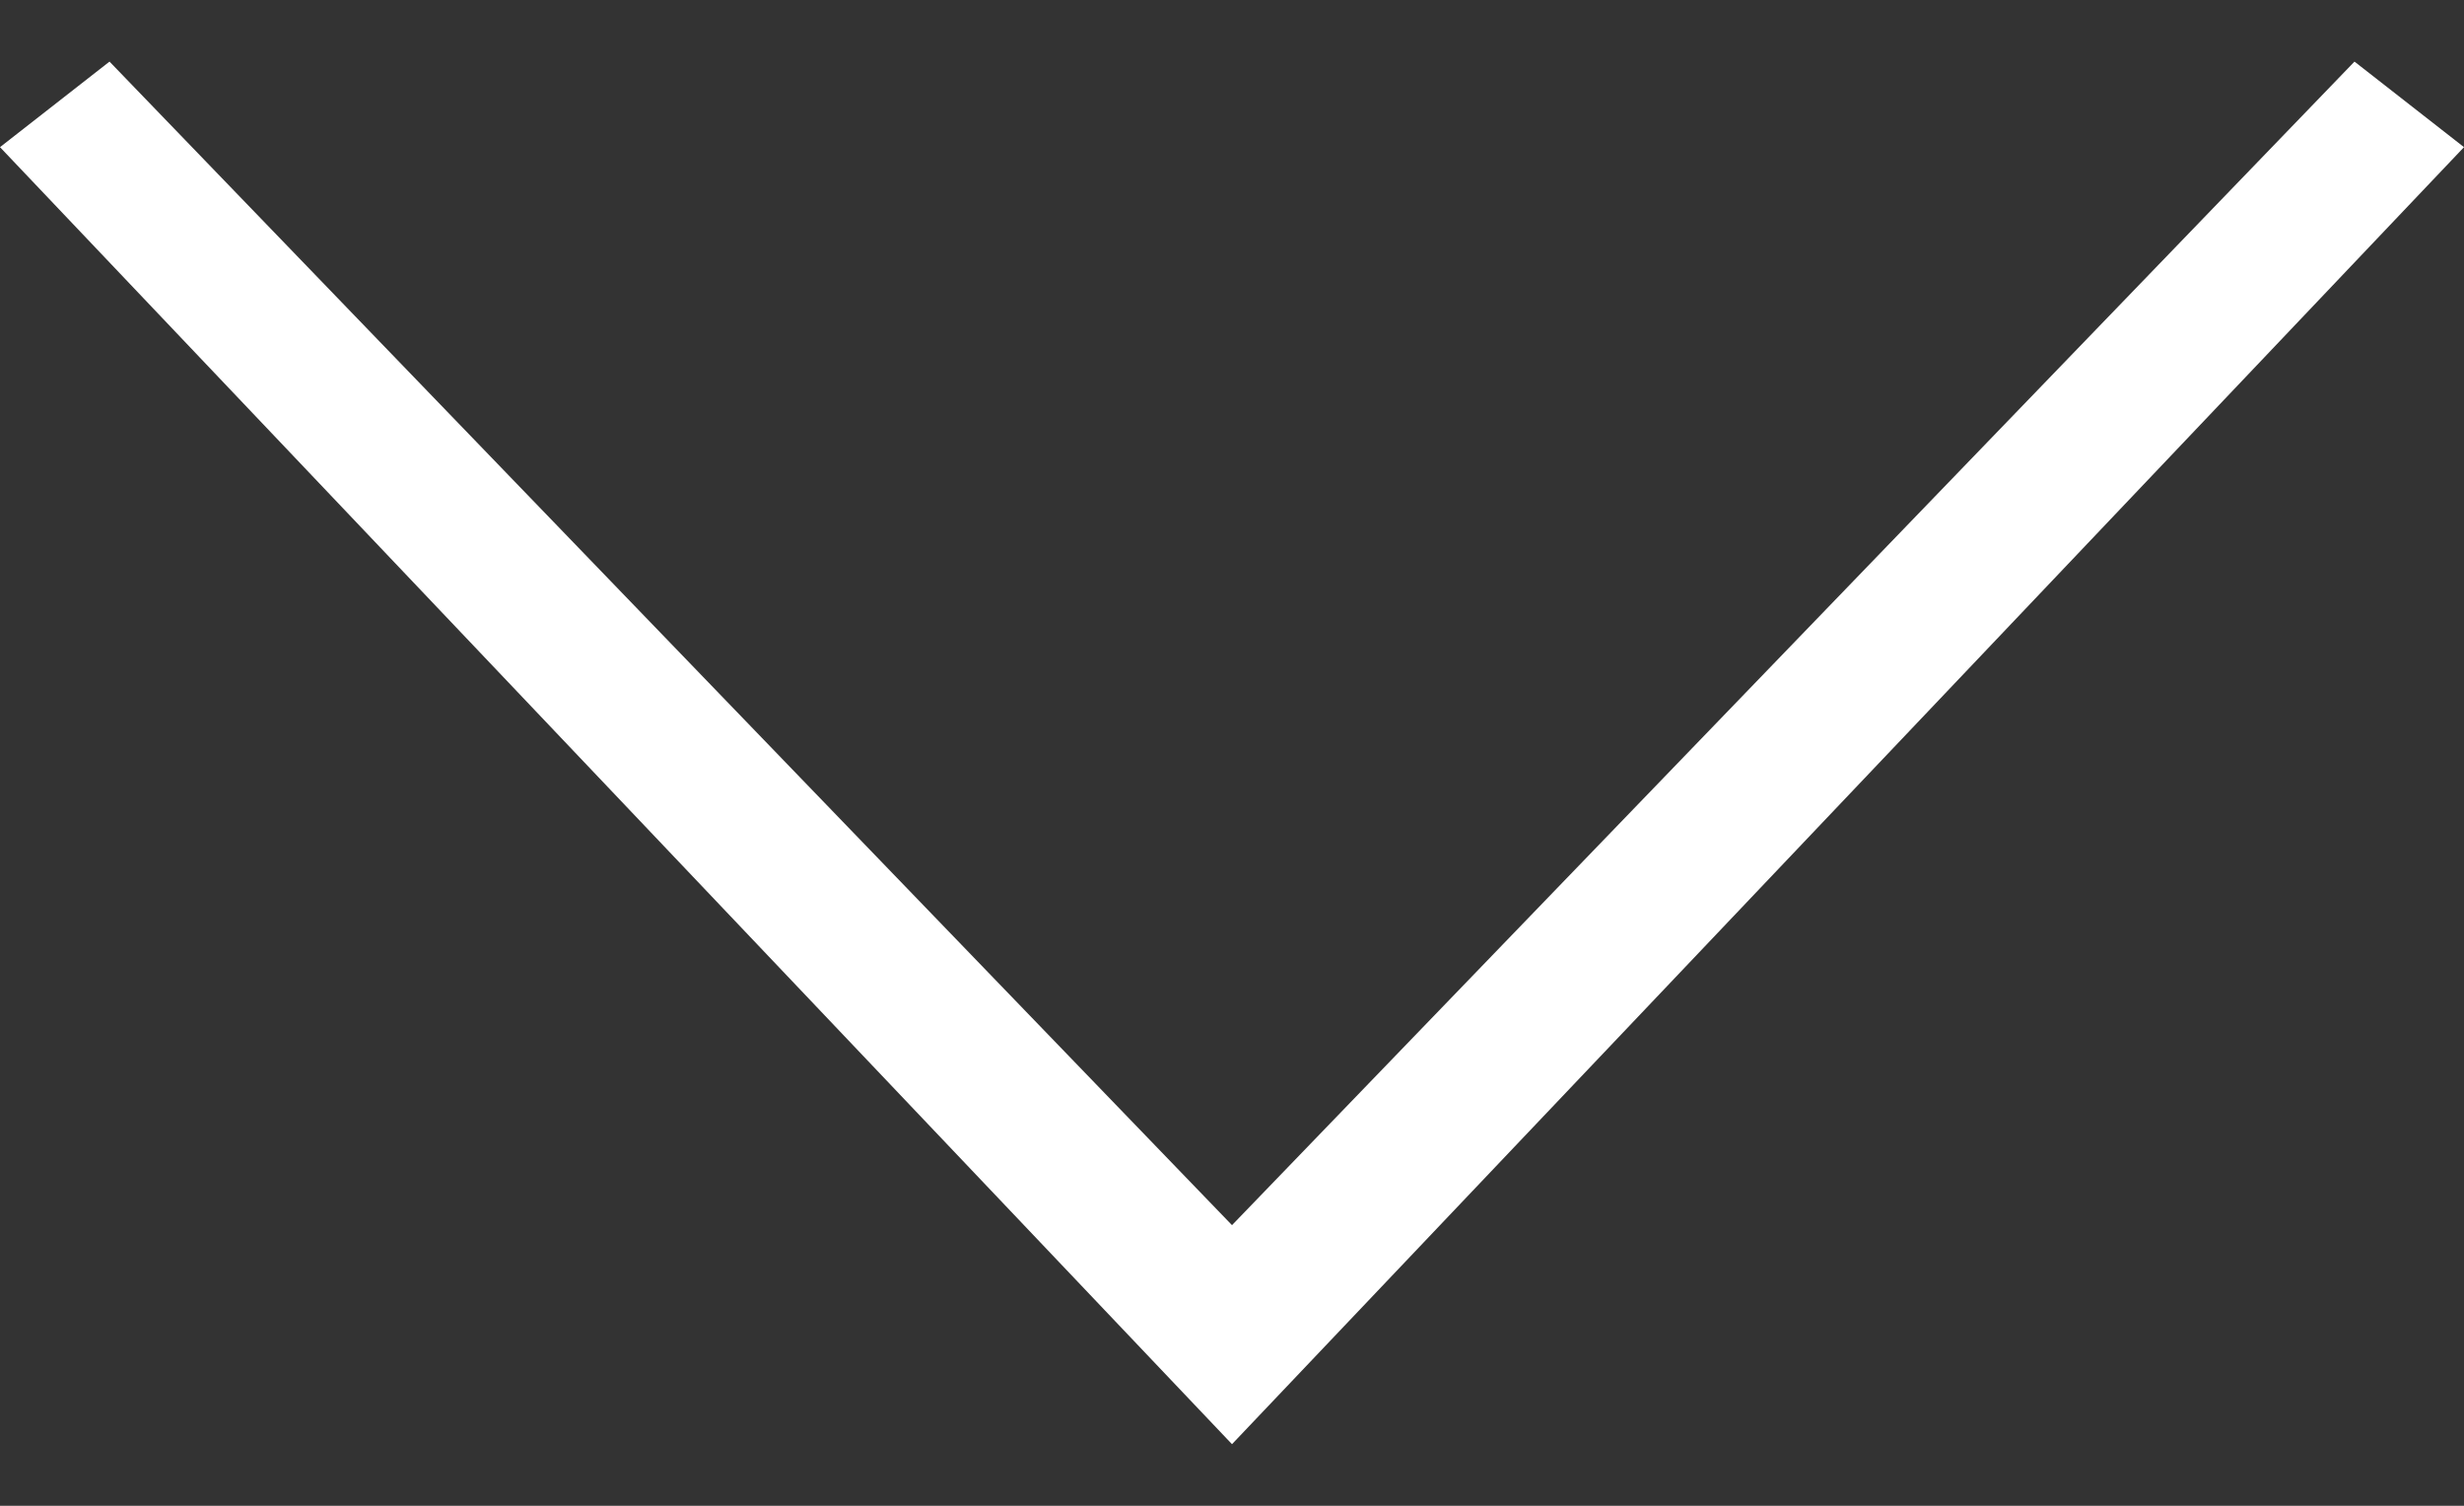 <svg width="18" height="11" viewBox="0 0 18 11" fill="none" xmlns="http://www.w3.org/2000/svg">
<rect x="0" y="0" width="18" height="11" fill="#333333" stroke="none"/>
<path d="M18 1.075L17.2 0.45L9 8.95L0.8 0.45L-1.34413e-07 1.075L9 10.55L18 1.075Z" fill="white"/>
</svg>
